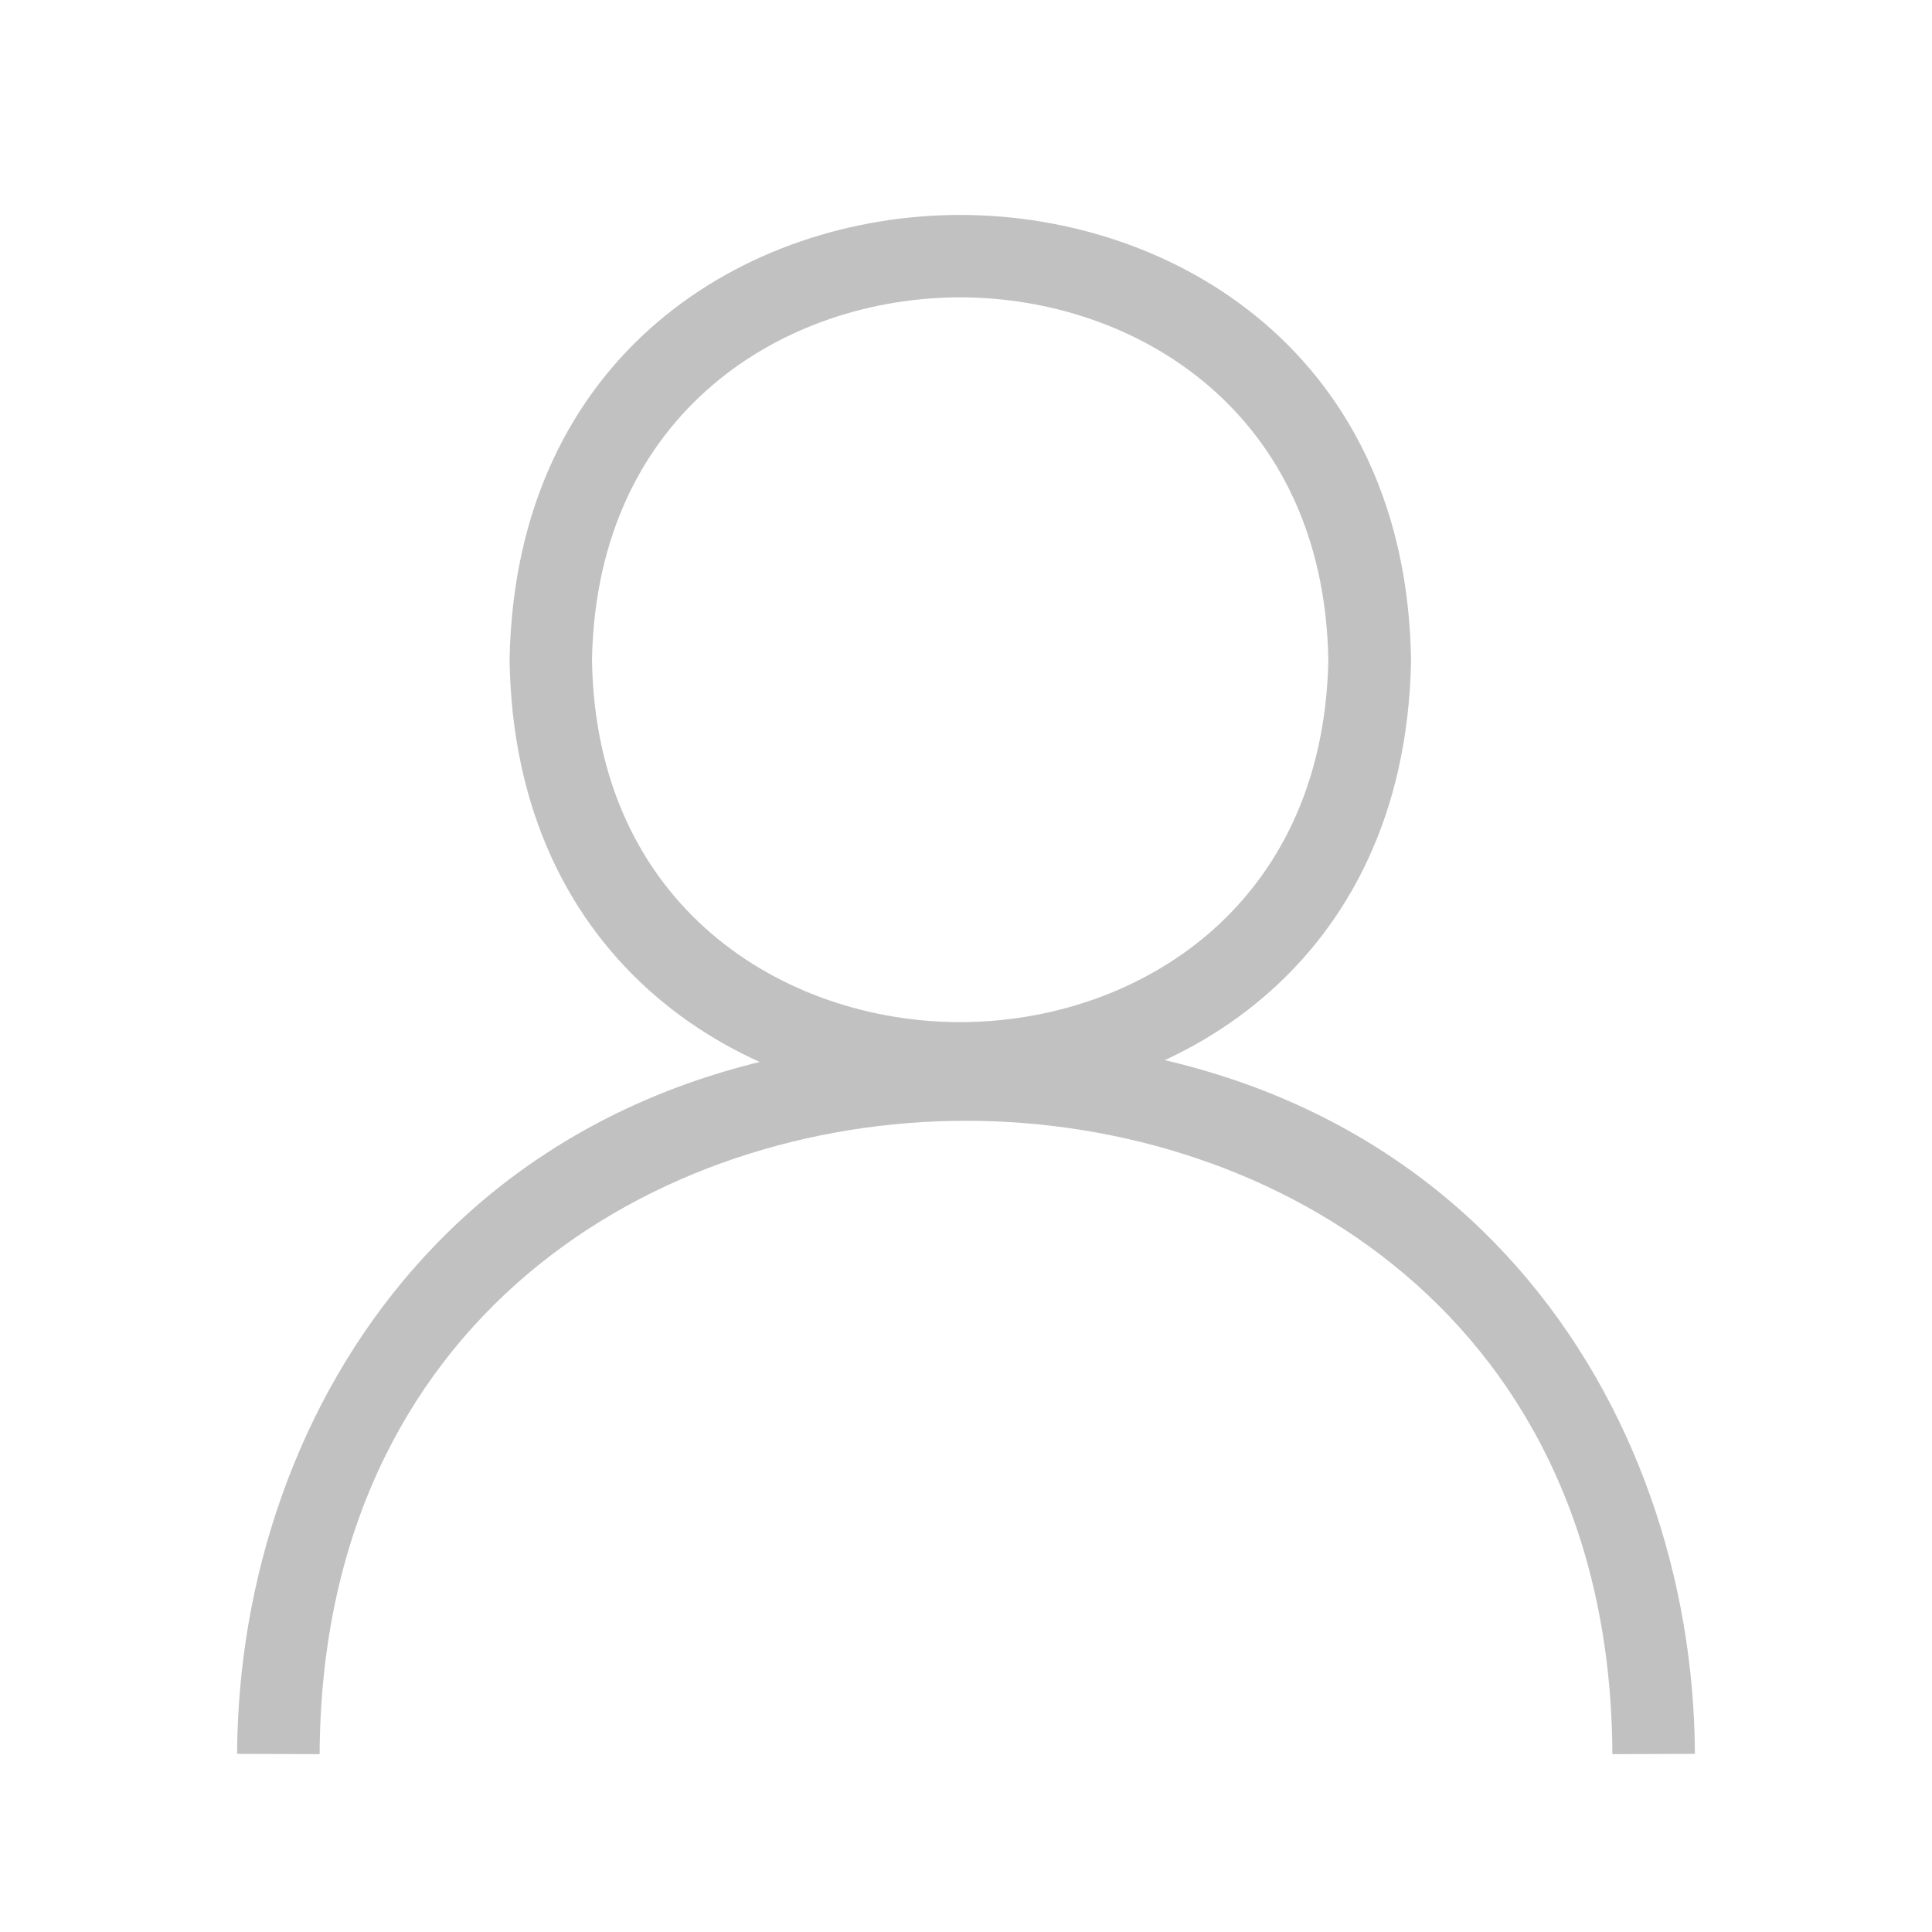 <svg id="Capa_1" data-name="Capa 1" xmlns="http://www.w3.org/2000/svg" viewBox="0 0 800 800"><defs><style>.cls-1{fill:#c1c1c1;}</style></defs><path class="cls-1" d="M397.64,457.41h-.58C308.71,457.17,212.76,399.35,211,273c2.49-126.69,98.37-184,186.59-184h.56c88.38.24,184.32,58.06,186.13,184.43V274C581.72,400.09,485.87,457.41,397.64,457.41Zm-.09-334.28c-72.07,0-150.4,46.85-152.42,149.94,1.47,102.7,79.84,150,152,150.17h.45c72,0,150.27-46.75,152.45-149.64C548.44,170.49,470.14,123.33,398,123.13Z"/><path class="cls-1" d="M132.35,726.36l-34.17-.13C98.82,583.5,193.54,429.92,400,429.92h0c206.48,0,301.2,153.6,301.82,296.31l-34.17.13C666.88,546.17,528.36,464.11,400,464.09h0C271.64,464.09,133.17,546.15,132.35,726.36Z"/></svg>